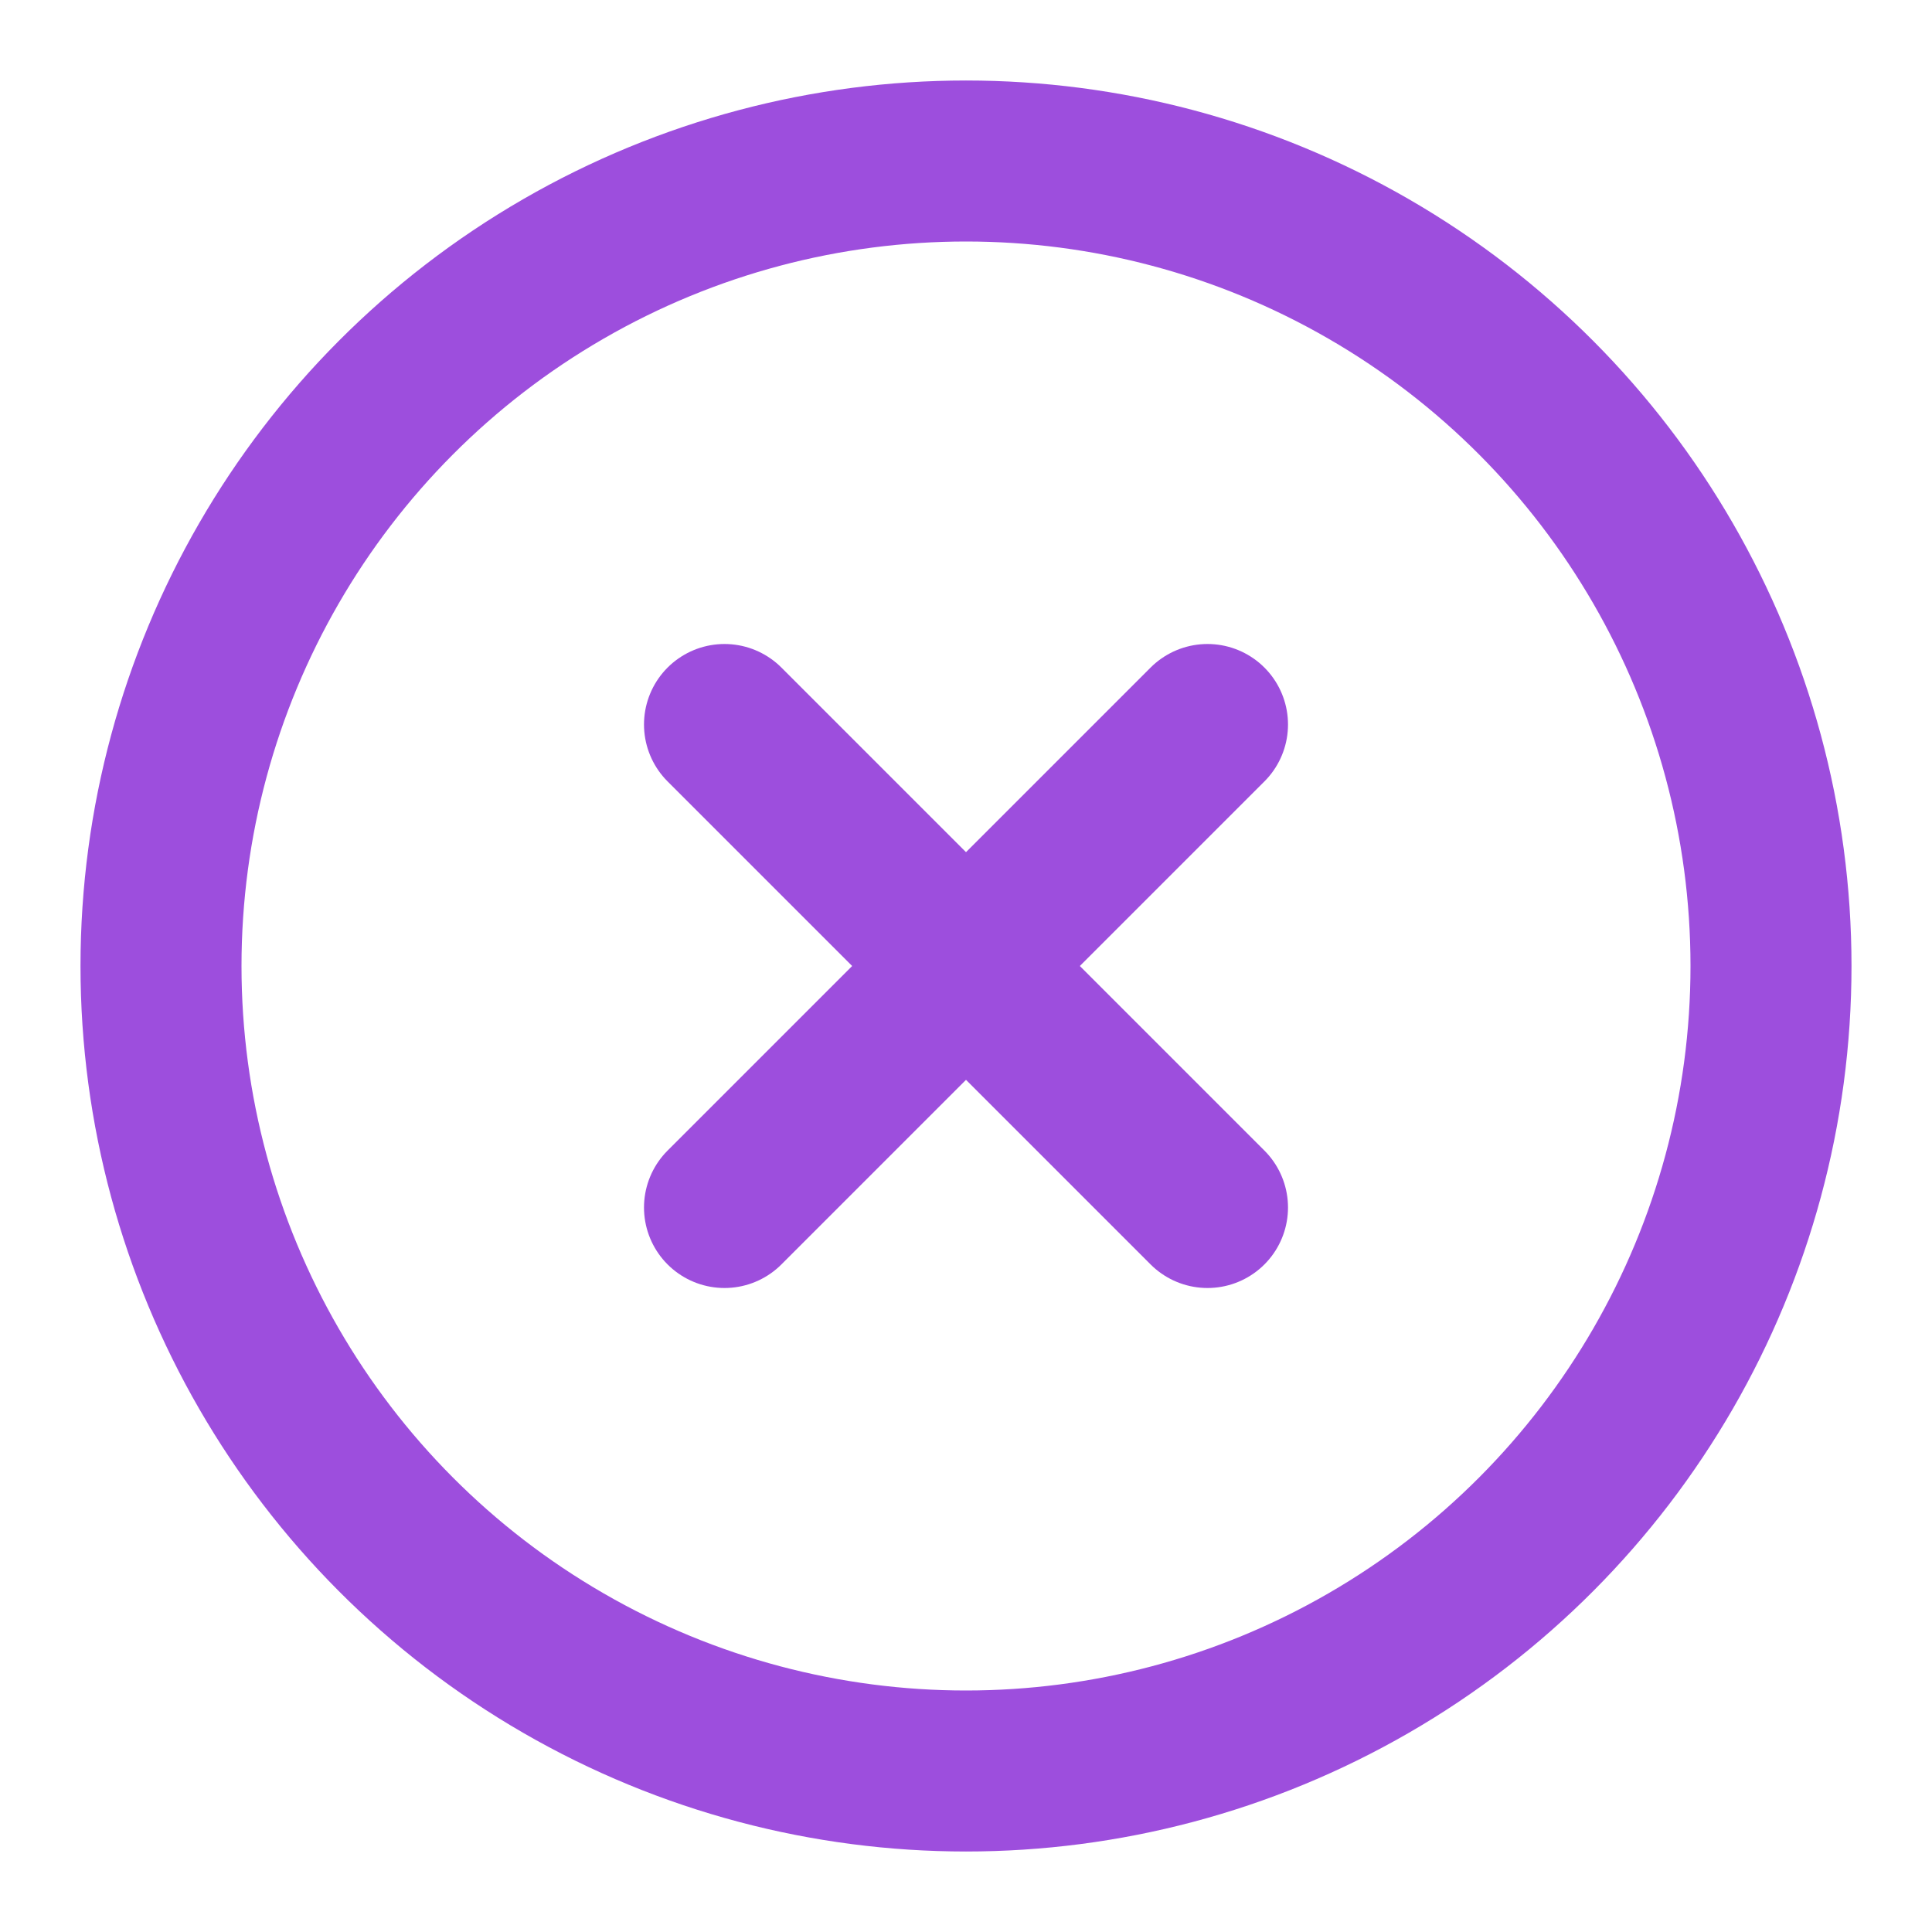 <svg xmlns="http://www.w3.org/2000/svg" width="92" height="92" viewBox="0 0 24 24" fill="none" stroke="#9d4edd" stroke-width="2" stroke-linecap="round" stroke-linejoin="round" class="feather feather-x-circle"><circle cx="12" cy="12" r="10"></circle><line x1="15" y1="9" x2="9" y2="15"></line><line x1="9" y1="9" x2="15" y2="15"></line></svg>